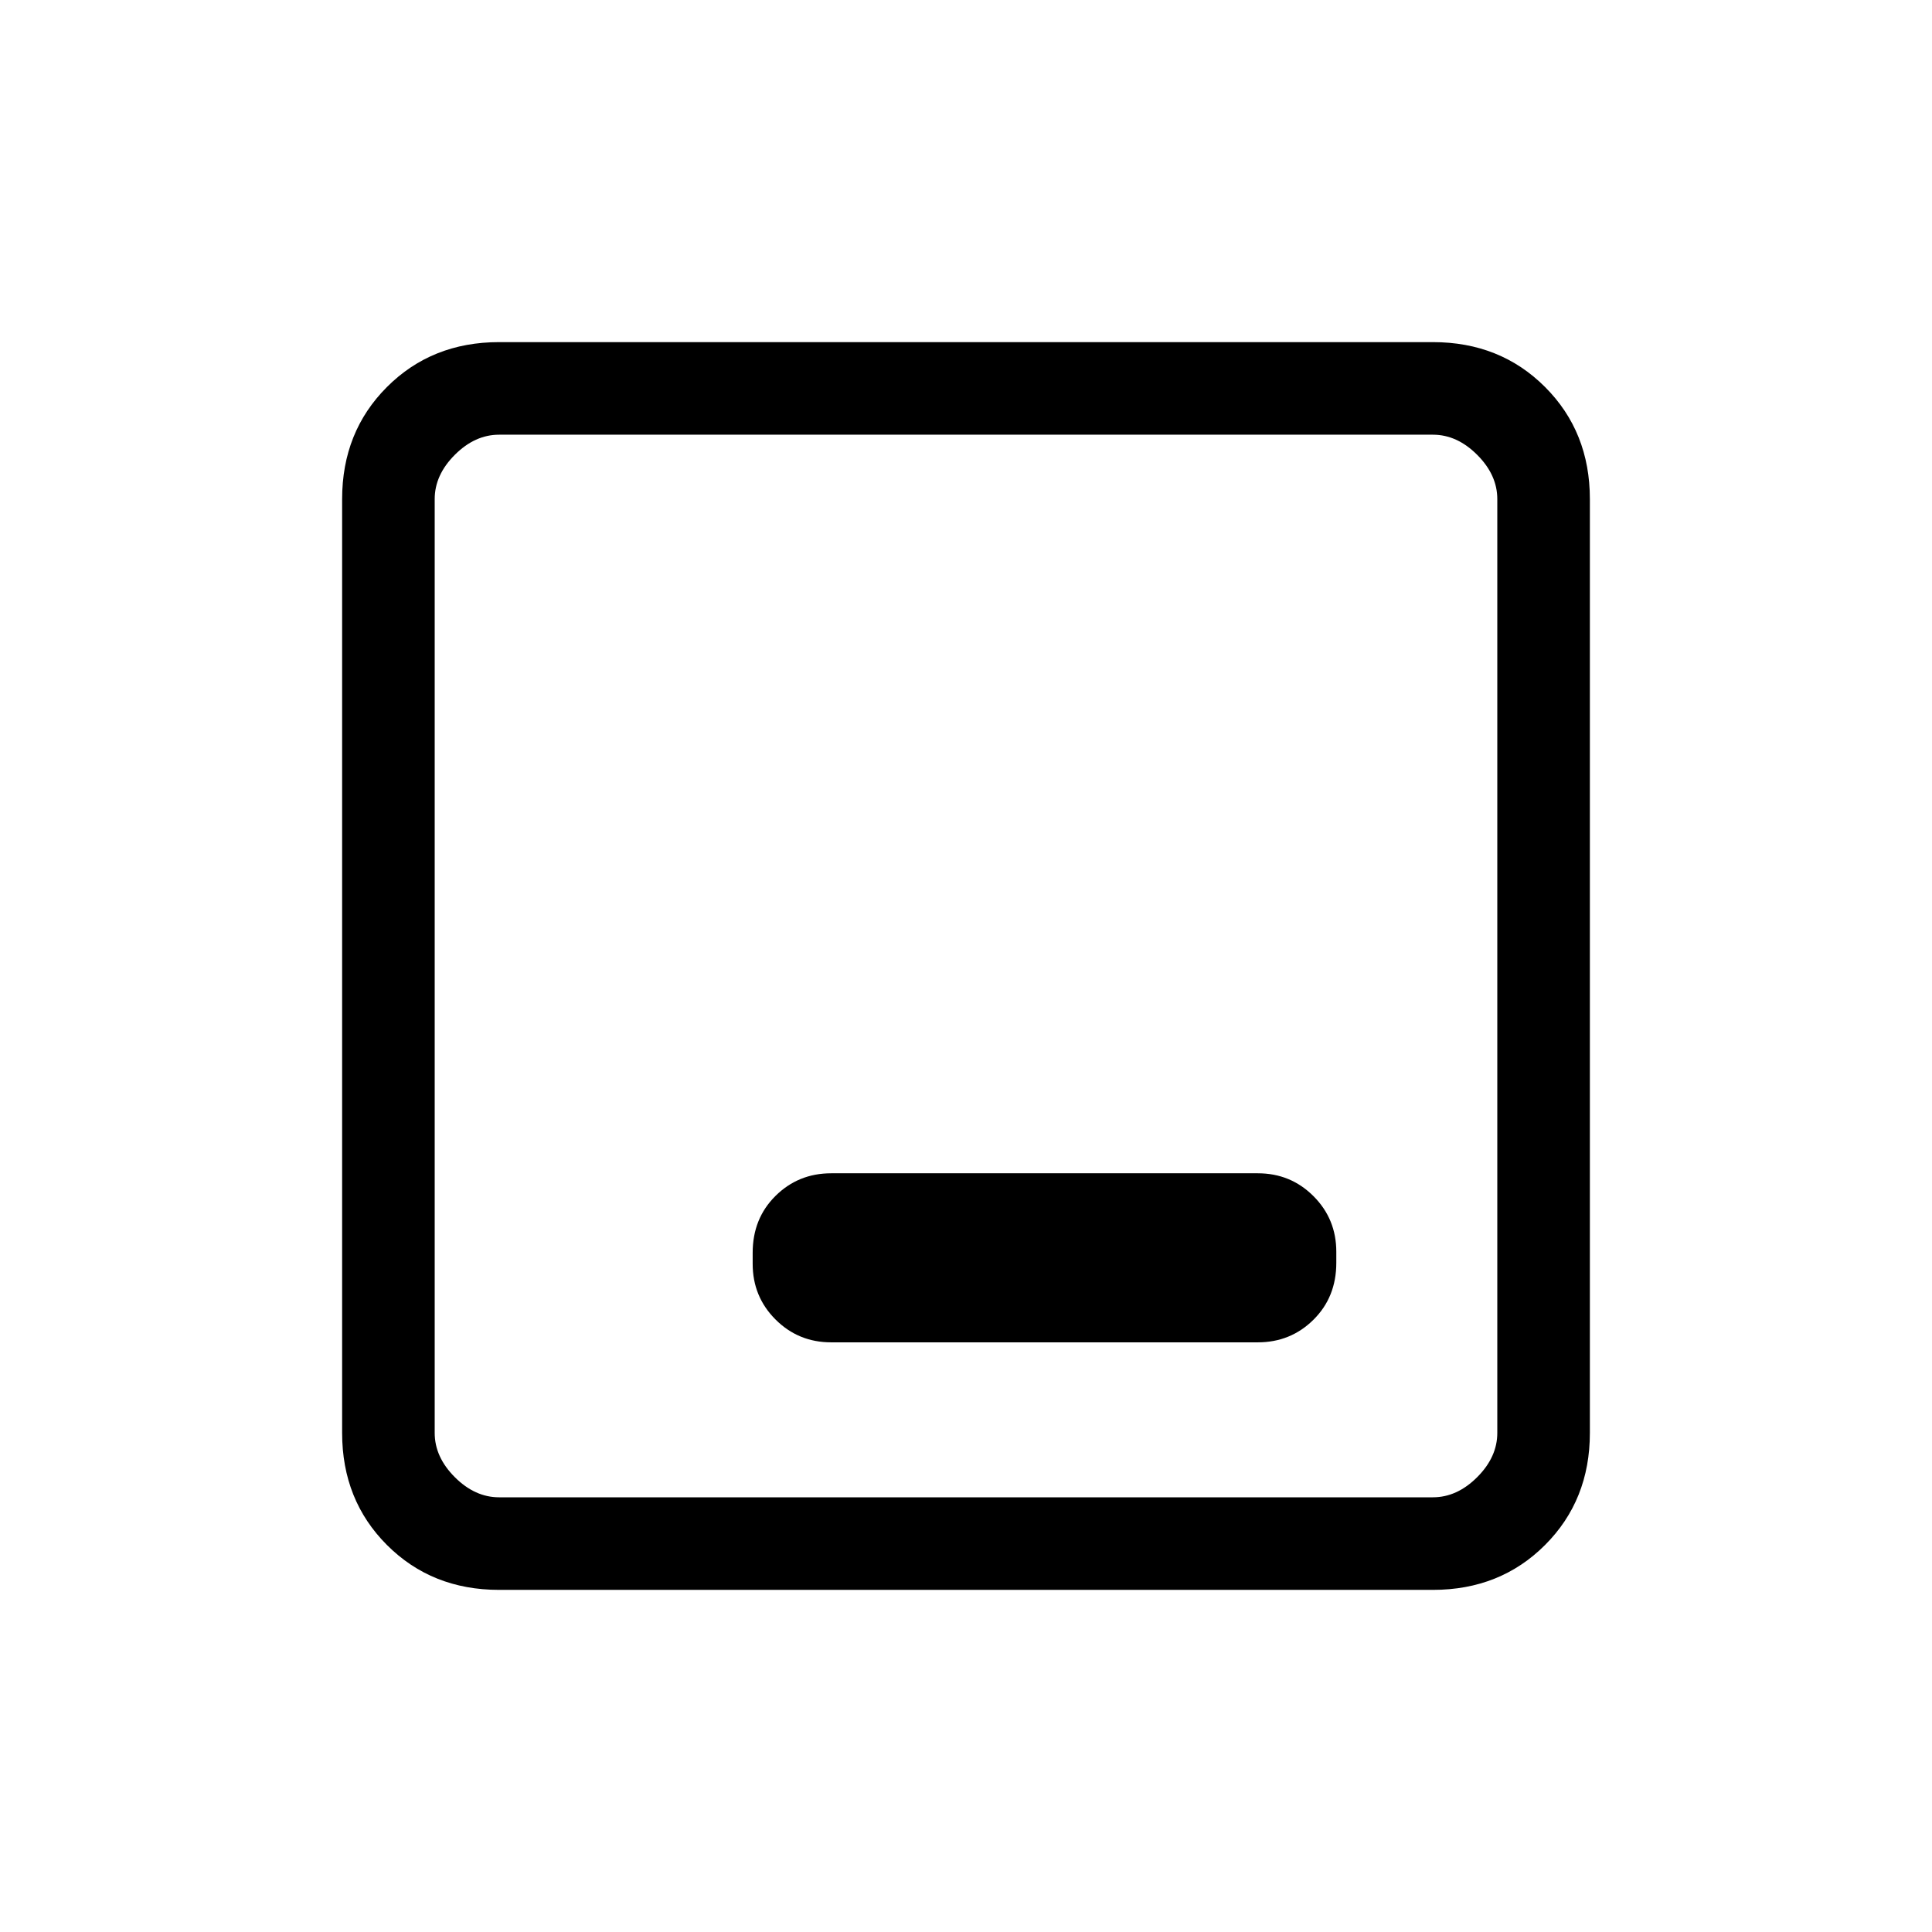<svg xmlns="http://www.w3.org/2000/svg" height="20" viewBox="0 96 960 960" width="20"><path d="M413 763h212q16.3 0 27.65-11.231Q664 740.537 664 723.5V718q0-16.3-11.35-27.65Q641.3 679 625 679H413q-16.3 0-27.65 11.231Q374 701.463 374 718.5v5.5q0 16.3 11.35 27.65Q396.7 763 413 763ZM248 886q-33.425 0-55.712-22.287Q170 841.425 170 808V344q0-33.425 22.288-55.713Q214.575 266 248 266h464q33.425 0 55.713 22.287Q790 310.575 790 344v464q0 33.425-22.287 55.713Q745.425 886 712 886H248Zm0-46h464q12 0 22-10t10-22V344q0-12-10-22t-22-10H248q-12 0-22 10t-10 22v464q0 12 10 22t22 10Zm-32-528v528-528Z"/></svg>